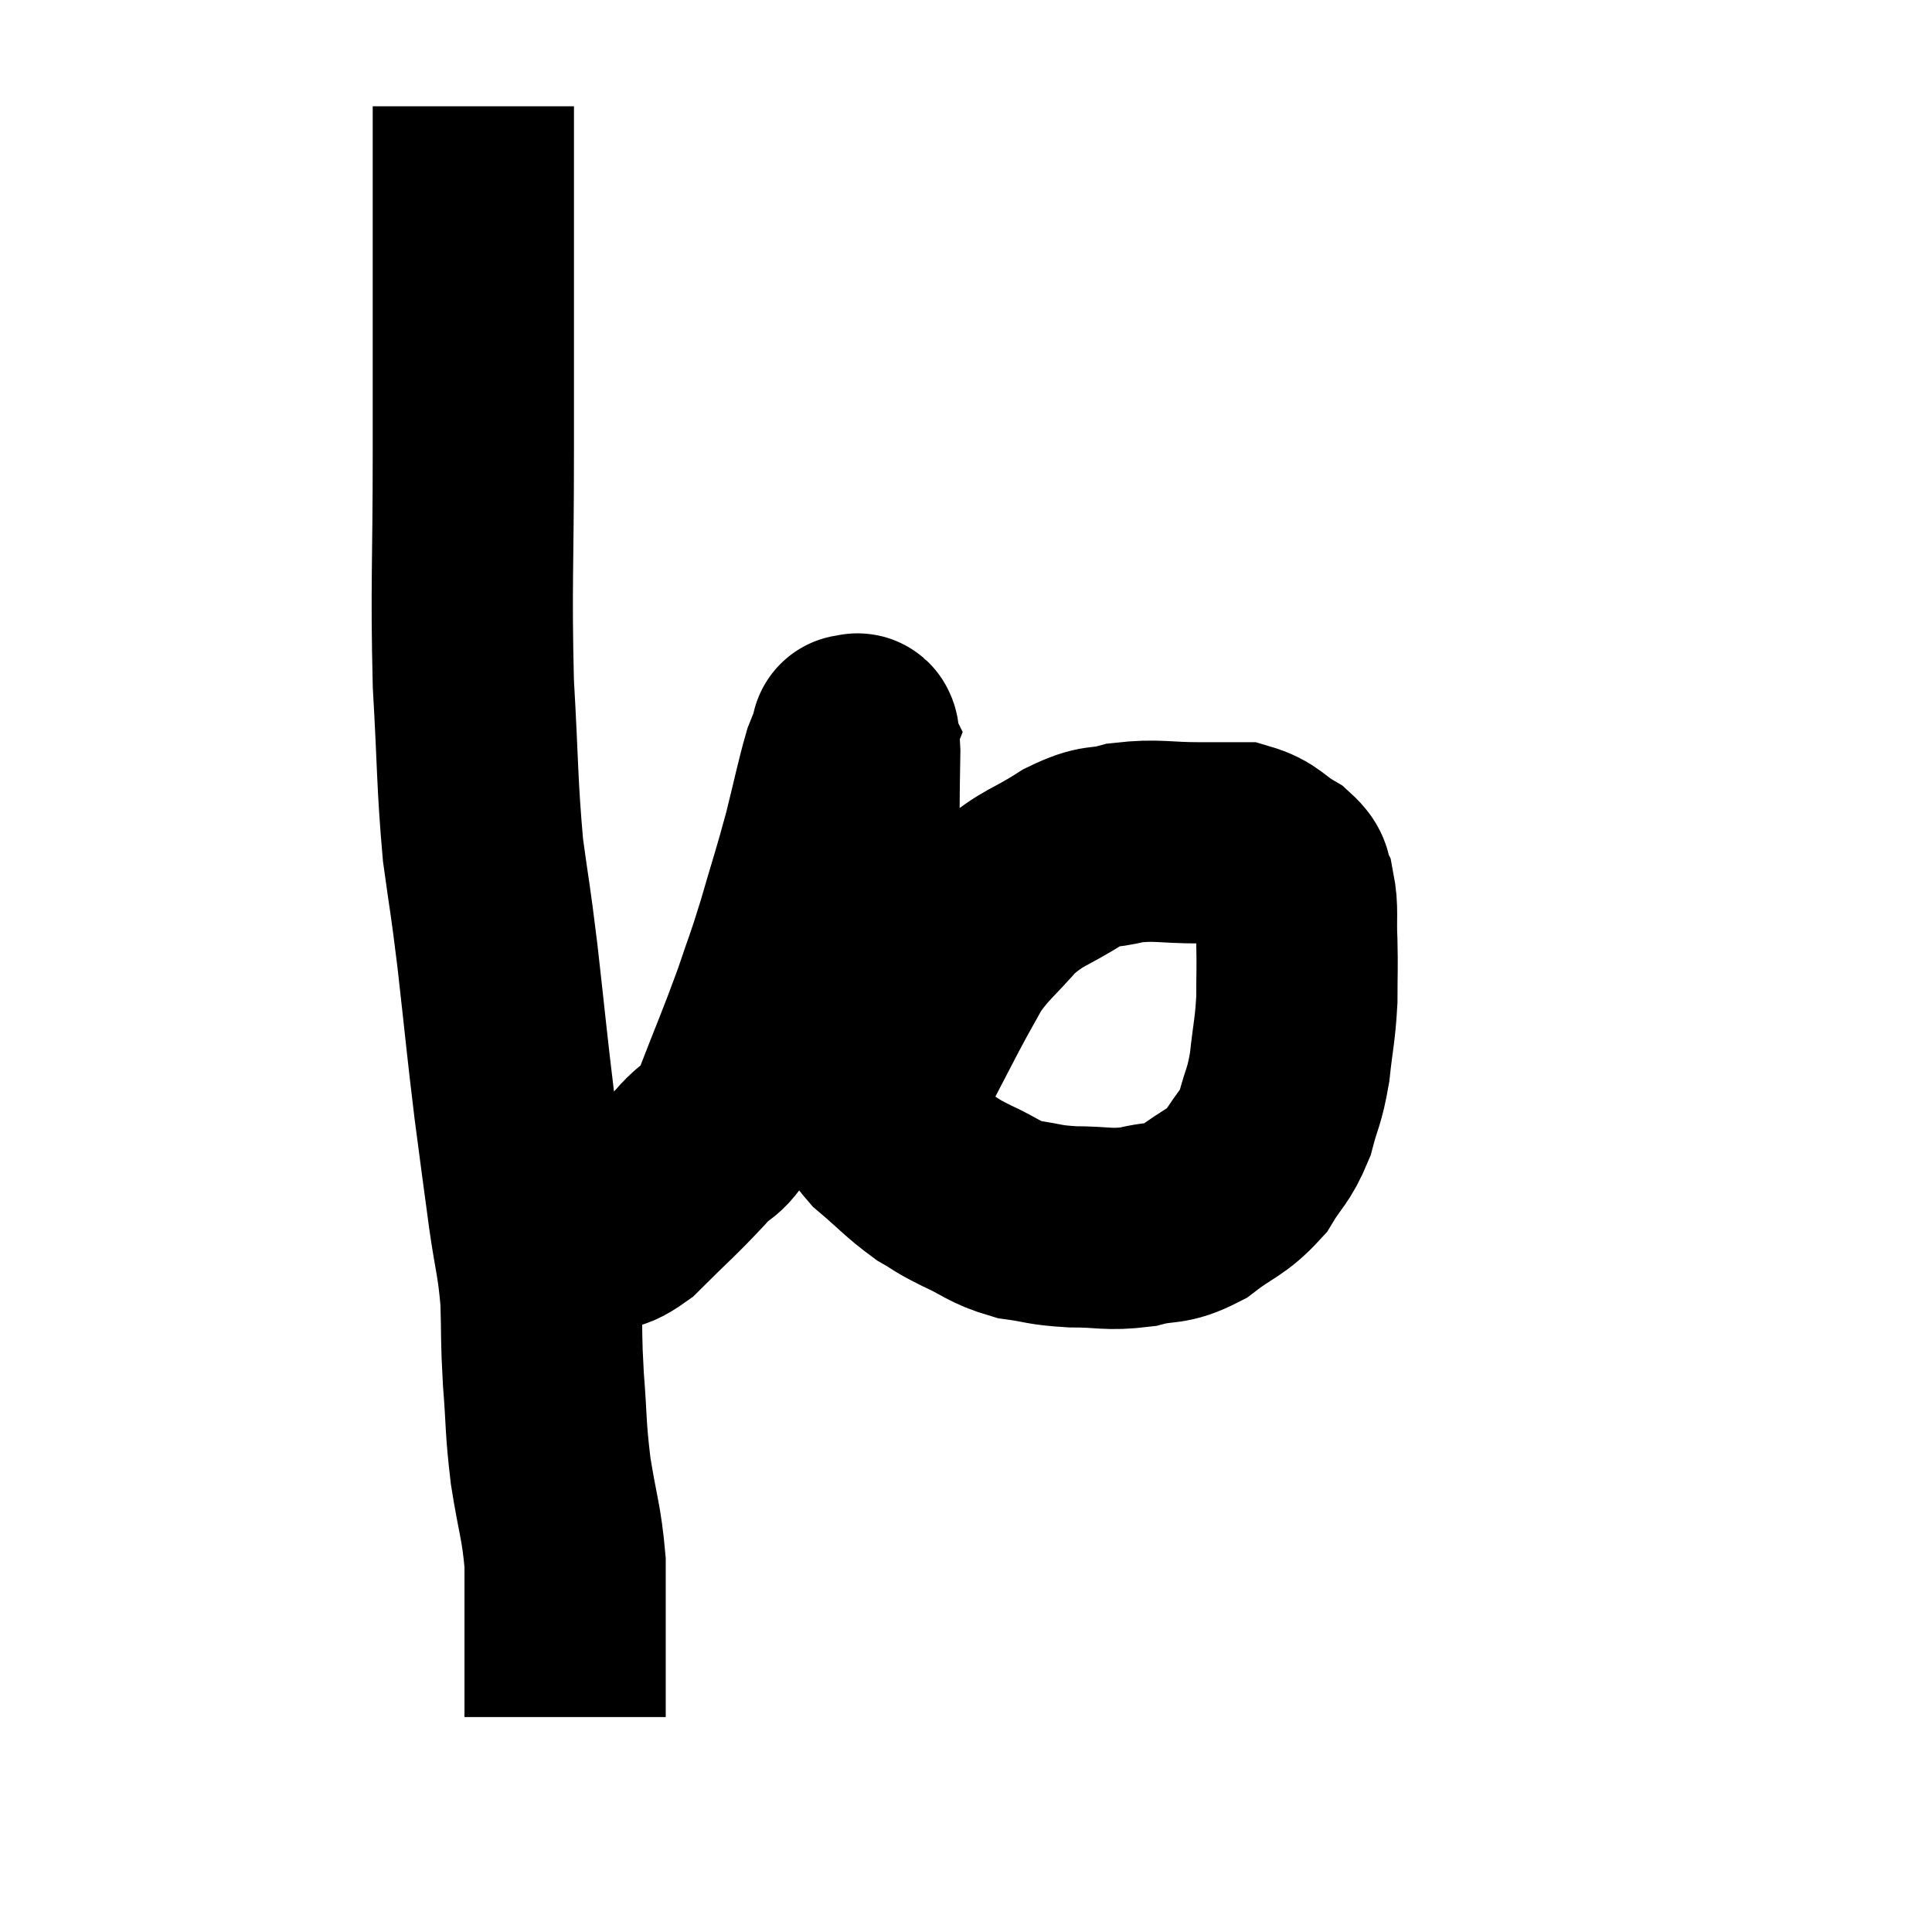 <svg width="48" height="48" viewBox="0 0 48 48" xmlns="http://www.w3.org/2000/svg"><path d="M 11.76 2.64 C 11.76 3.6, 11.76 3.51, 11.76 4.56 C 11.76 5.7, 11.76 5.175, 11.76 6.84 C 11.76 9.03, 11.76 8.685, 11.76 11.22 C 11.76 14.1, 11.7 14.505, 11.76 16.98 C 11.88 19.05, 11.85 19.425, 12 21.12 C 12.18 22.44, 12.165 22.17, 12.36 23.76 C 12.57 25.62, 12.585 25.875, 12.78 27.48 C 12.96 28.83, 12.975 28.98, 13.14 30.18 C 13.29 31.23, 13.35 31.26, 13.44 32.28 C 13.47 33.27, 13.44 33.195, 13.5 34.26 C 13.59 35.4, 13.545 35.4, 13.68 36.54 C 13.86 37.68, 13.95 37.8, 14.04 38.82 C 14.04 39.72, 14.04 39.84, 14.04 40.62 C 14.04 41.28, 14.04 41.505, 14.04 41.94 C 14.04 42.15, 14.04 42.21, 14.04 42.36 C 14.04 42.45, 14.04 42.465, 14.04 42.54 C 14.04 42.6, 14.04 42.63, 14.04 42.66 L 14.04 42.66" fill="none" stroke="black" stroke-width="5"></path><path d="M 13.38 30.6 C 13.62 30.57, 13.545 30.555, 13.86 30.54 C 14.25 30.54, 14.205 30.6, 14.64 30.54 C 15.12 30.42, 14.97 30.75, 15.6 30.3 C 16.38 29.52, 16.515 29.43, 17.16 28.74 C 17.67 28.14, 17.67 28.5, 18.18 27.54 C 18.69 26.22, 18.795 26.01, 19.2 24.9 C 19.5 24, 19.485 24.12, 19.8 23.1 C 20.13 21.96, 20.175 21.87, 20.46 20.82 C 20.7 19.86, 20.76 19.53, 20.94 18.9 C 21.06 18.6, 21.12 18.45, 21.18 18.3 C 21.18 18.3, 21.135 18.21, 21.18 18.3 C 21.27 18.48, 21.33 17.85, 21.36 18.66 C 21.33 20.1, 21.36 20.265, 21.3 21.54 C 21.21 22.65, 21.165 22.785, 21.12 23.76 C 21.12 24.6, 21.075 24.615, 21.12 25.44 C 21.21 26.25, 21.09 26.37, 21.3 27.06 C 21.63 27.63, 21.495 27.66, 21.96 28.2 C 22.56 28.71, 22.65 28.845, 23.16 29.22 C 23.58 29.46, 23.46 29.43, 24 29.7 C 24.66 30, 24.66 30.105, 25.32 30.3 C 25.98 30.39, 25.905 30.435, 26.64 30.48 C 27.45 30.48, 27.51 30.57, 28.26 30.48 C 28.95 30.3, 28.965 30.465, 29.64 30.12 C 30.3 29.61, 30.45 29.655, 30.96 29.1 C 31.32 28.5, 31.41 28.545, 31.68 27.9 C 31.86 27.21, 31.905 27.285, 32.04 26.52 C 32.13 25.68, 32.175 25.62, 32.22 24.84 C 32.22 24.12, 32.235 24.075, 32.22 23.4 C 32.19 22.77, 32.25 22.605, 32.16 22.14 C 32.01 21.84, 32.19 21.84, 31.86 21.54 C 31.35 21.24, 31.35 21.09, 30.84 20.94 C 30.33 20.94, 30.54 20.94, 29.82 20.94 C 28.89 20.94, 28.755 20.85, 27.96 20.94 C 27.3 21.12, 27.39 20.94, 26.64 21.3 C 25.8 21.84, 25.68 21.765, 24.96 22.38 C 24.36 23.07, 24.225 23.115, 23.76 23.76 C 23.43 24.36, 23.46 24.285, 23.1 24.96 C 22.71 25.71, 22.56 25.995, 22.32 26.46 C 22.23 26.64, 22.185 26.73, 22.14 26.82 C 22.14 26.82, 22.155 26.79, 22.14 26.82 C 22.11 26.88, 22.155 26.7, 22.08 26.94 C 21.96 27.36, 21.945 27.45, 21.84 27.78 C 21.75 28.02, 21.705 28.14, 21.66 28.26 C 21.66 28.26, 21.66 28.26, 21.66 28.26 C 21.66 28.26, 21.66 28.26, 21.66 28.26 L 21.66 28.26" fill="none" stroke="black" stroke-width="5"></path></svg>